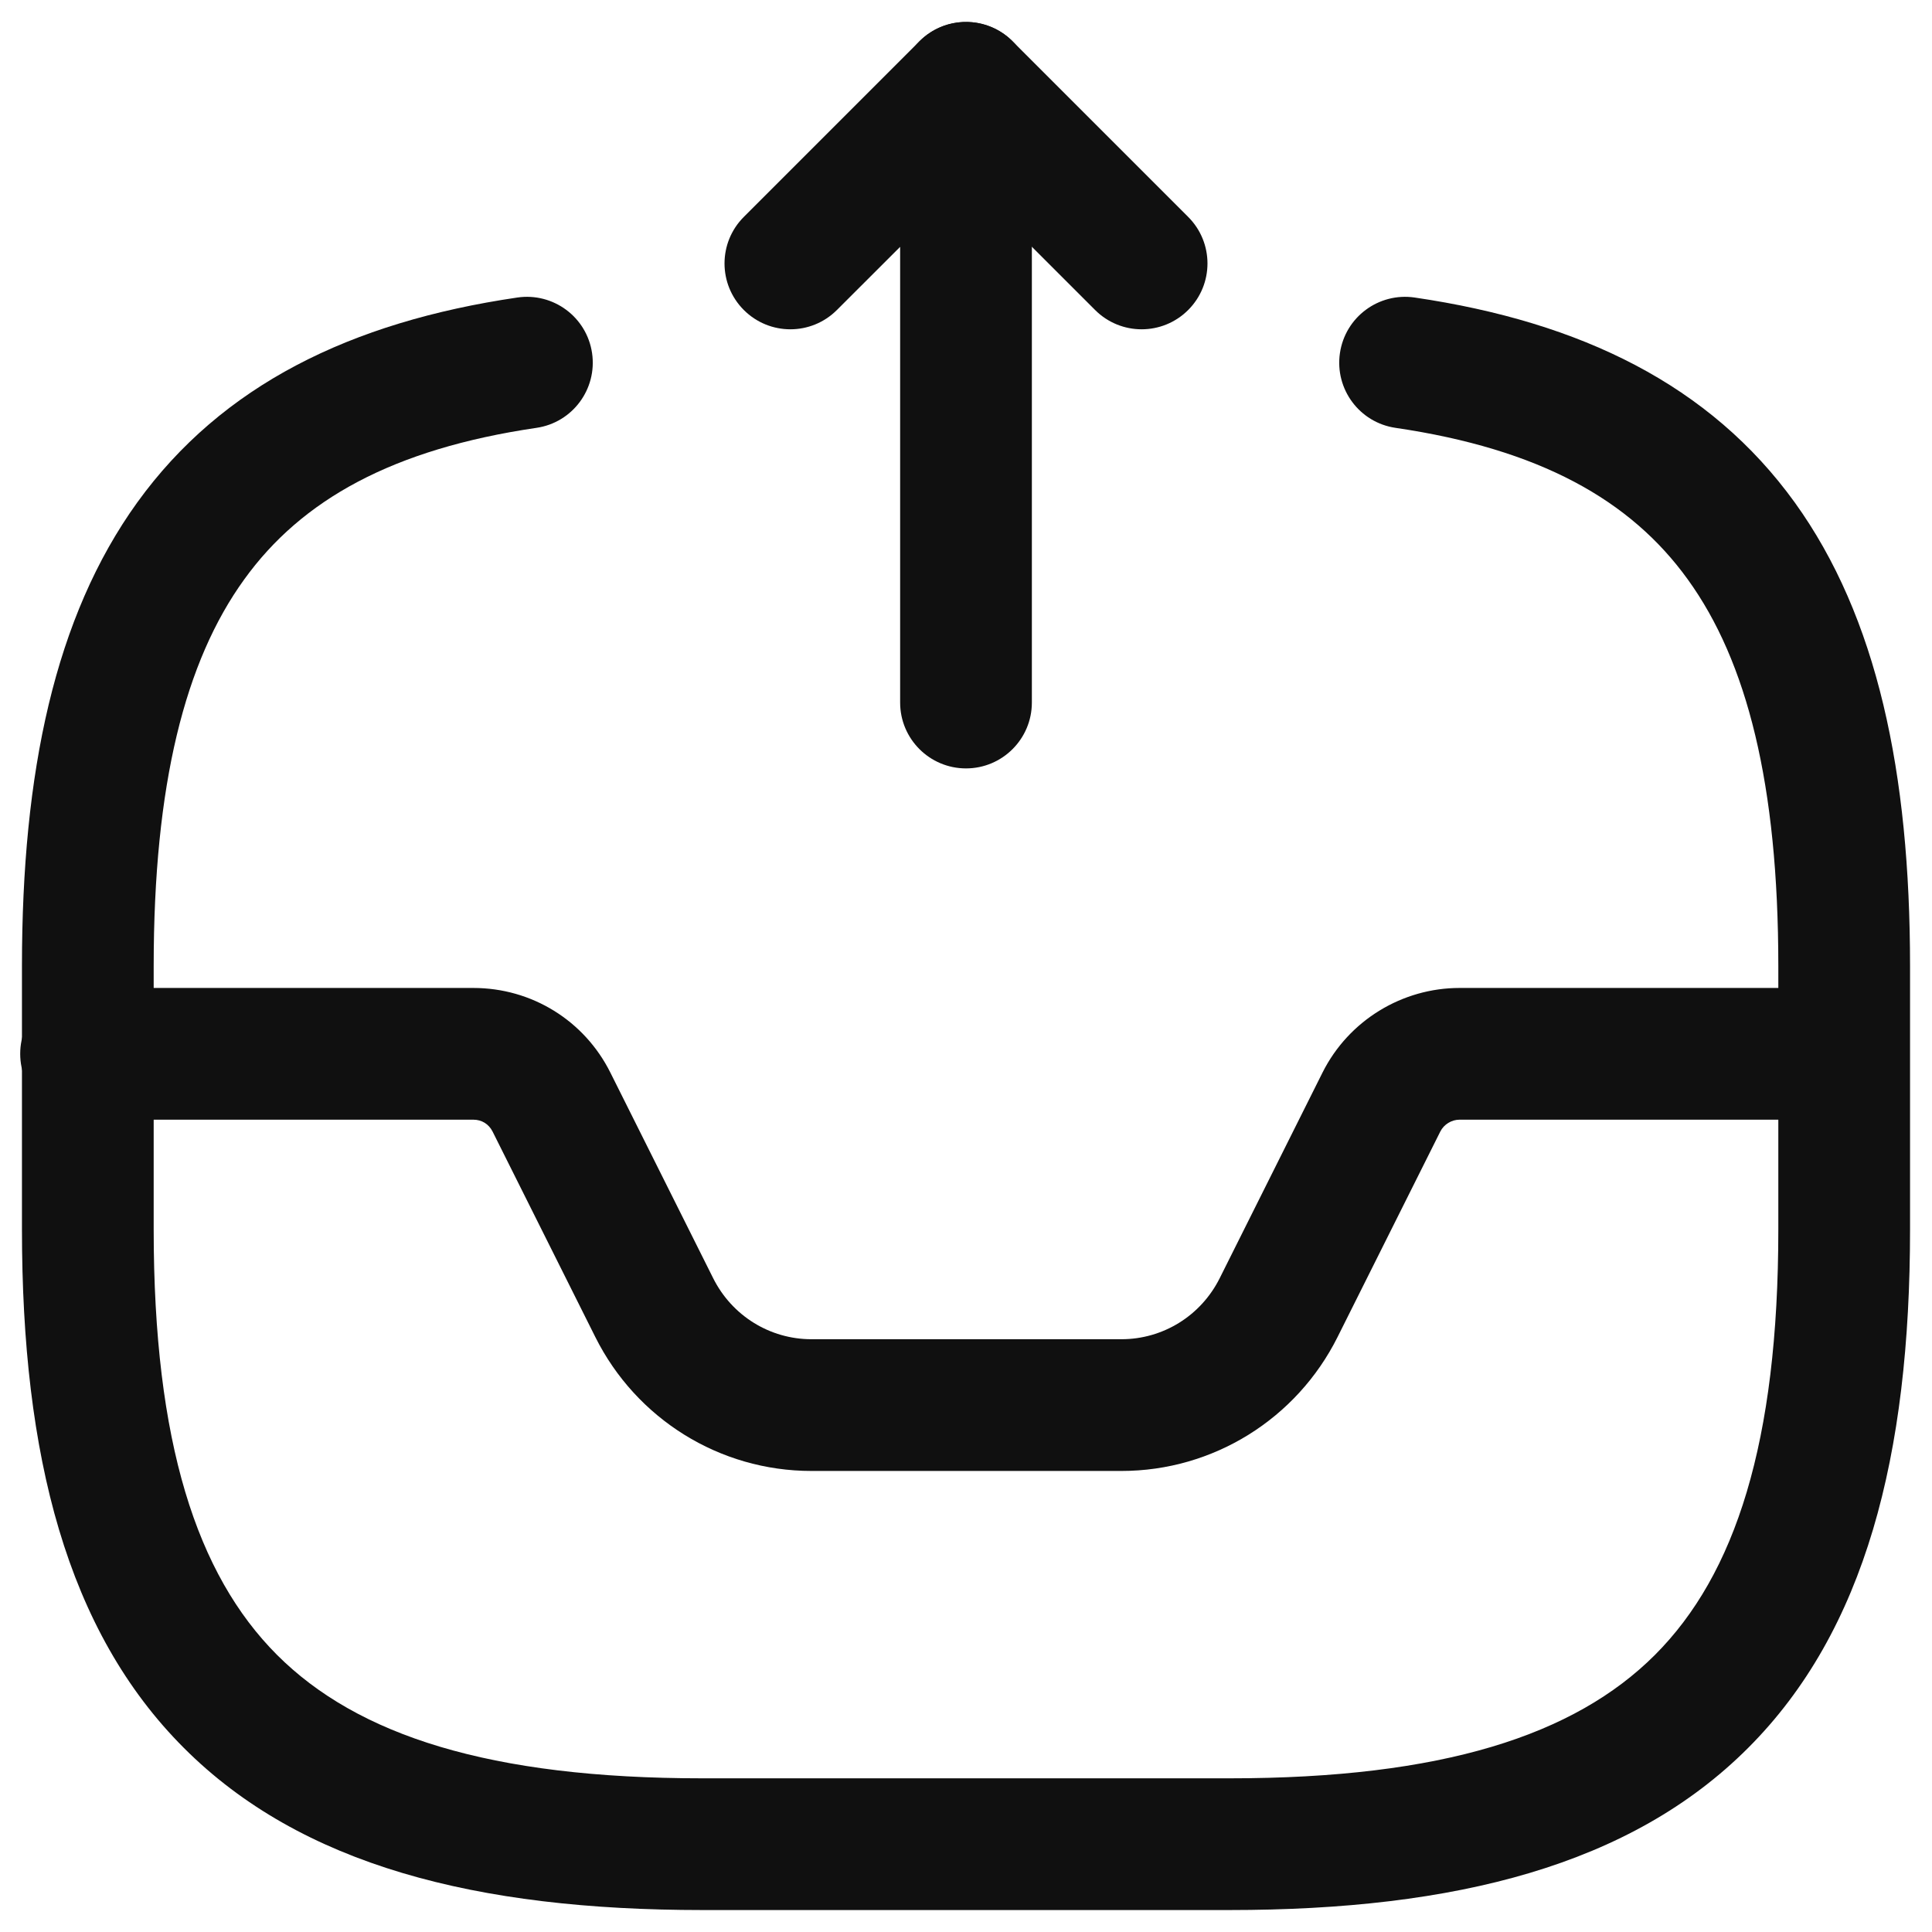 <svg width="22" height="22" viewBox="0 0 22 22" fill="none" xmlns="http://www.w3.org/2000/svg">
<path fill-rule="evenodd" clip-rule="evenodd" d="M11.287 0.307C11.567 0.423 11.75 0.697 11.75 1V8C11.75 8.414 11.414 8.75 11 8.75C10.586 8.75 10.25 8.414 10.25 8V2.811L9.53 3.53C9.237 3.823 8.763 3.823 8.47 3.53C8.177 3.237 8.177 2.763 8.47 2.47L10.47 0.47C10.684 0.255 11.007 0.191 11.287 0.307Z" fill="#101010"/>
<path fill-rule="evenodd" clip-rule="evenodd" d="M10.47 0.47C10.763 0.177 11.237 0.177 11.53 0.47L13.53 2.47C13.823 2.763 13.823 3.237 13.53 3.53C13.237 3.823 12.763 3.823 12.47 3.53L10.47 1.53C10.177 1.237 10.177 0.763 10.47 0.47Z" fill="#101010"/>
<path fill-rule="evenodd" clip-rule="evenodd" d="M0.23 12C0.23 11.586 0.566 11.25 0.98 11.25H5.39C6.054 11.25 6.654 11.62 6.951 12.215L8.121 14.555C8.335 14.983 8.767 15.25 9.24 15.25H12.77C13.243 15.25 13.675 14.983 13.889 14.555L15.059 12.215C15.358 11.617 15.97 11.25 16.62 11.25H20.98C21.394 11.25 21.73 11.586 21.73 12C21.73 12.414 21.394 12.75 20.98 12.75H16.62C16.53 12.75 16.442 12.803 16.401 12.885L15.231 15.225C14.765 16.157 13.816 16.75 12.77 16.75H9.24C8.193 16.75 7.245 16.157 6.779 15.225L5.609 12.885C5.566 12.8 5.486 12.75 5.39 12.75H0.98C0.566 12.75 0.23 12.414 0.23 12Z" fill="#101010"/>
<path fill-rule="evenodd" clip-rule="evenodd" d="M6.742 4.021C6.802 4.431 6.519 4.812 6.109 4.872C4.47 5.113 3.434 5.692 2.781 6.598C2.107 7.53 1.75 8.931 1.75 11V14C1.75 16.426 2.24 17.929 3.155 18.845C4.071 19.76 5.574 20.25 8 20.25H14C16.426 20.25 17.929 19.76 18.845 18.845C19.76 17.929 20.25 16.426 20.25 14V11C20.25 8.931 19.893 7.53 19.219 6.598C18.566 5.692 17.53 5.113 15.891 4.872C15.481 4.812 15.198 4.431 15.258 4.021C15.318 3.611 15.699 3.328 16.109 3.388C18.01 3.667 19.474 4.388 20.436 5.72C21.377 7.025 21.75 8.799 21.75 11V14C21.75 16.574 21.24 18.571 19.905 19.905C18.571 21.24 16.574 21.75 14 21.75H8C5.426 21.75 3.429 21.24 2.095 19.905C0.76 18.571 0.25 16.574 0.25 14V11C0.25 8.799 0.623 7.025 1.564 5.72C2.526 4.388 3.99 3.667 5.891 3.388C6.301 3.328 6.682 3.611 6.742 4.021Z" fill="#101010"/>
</svg>
